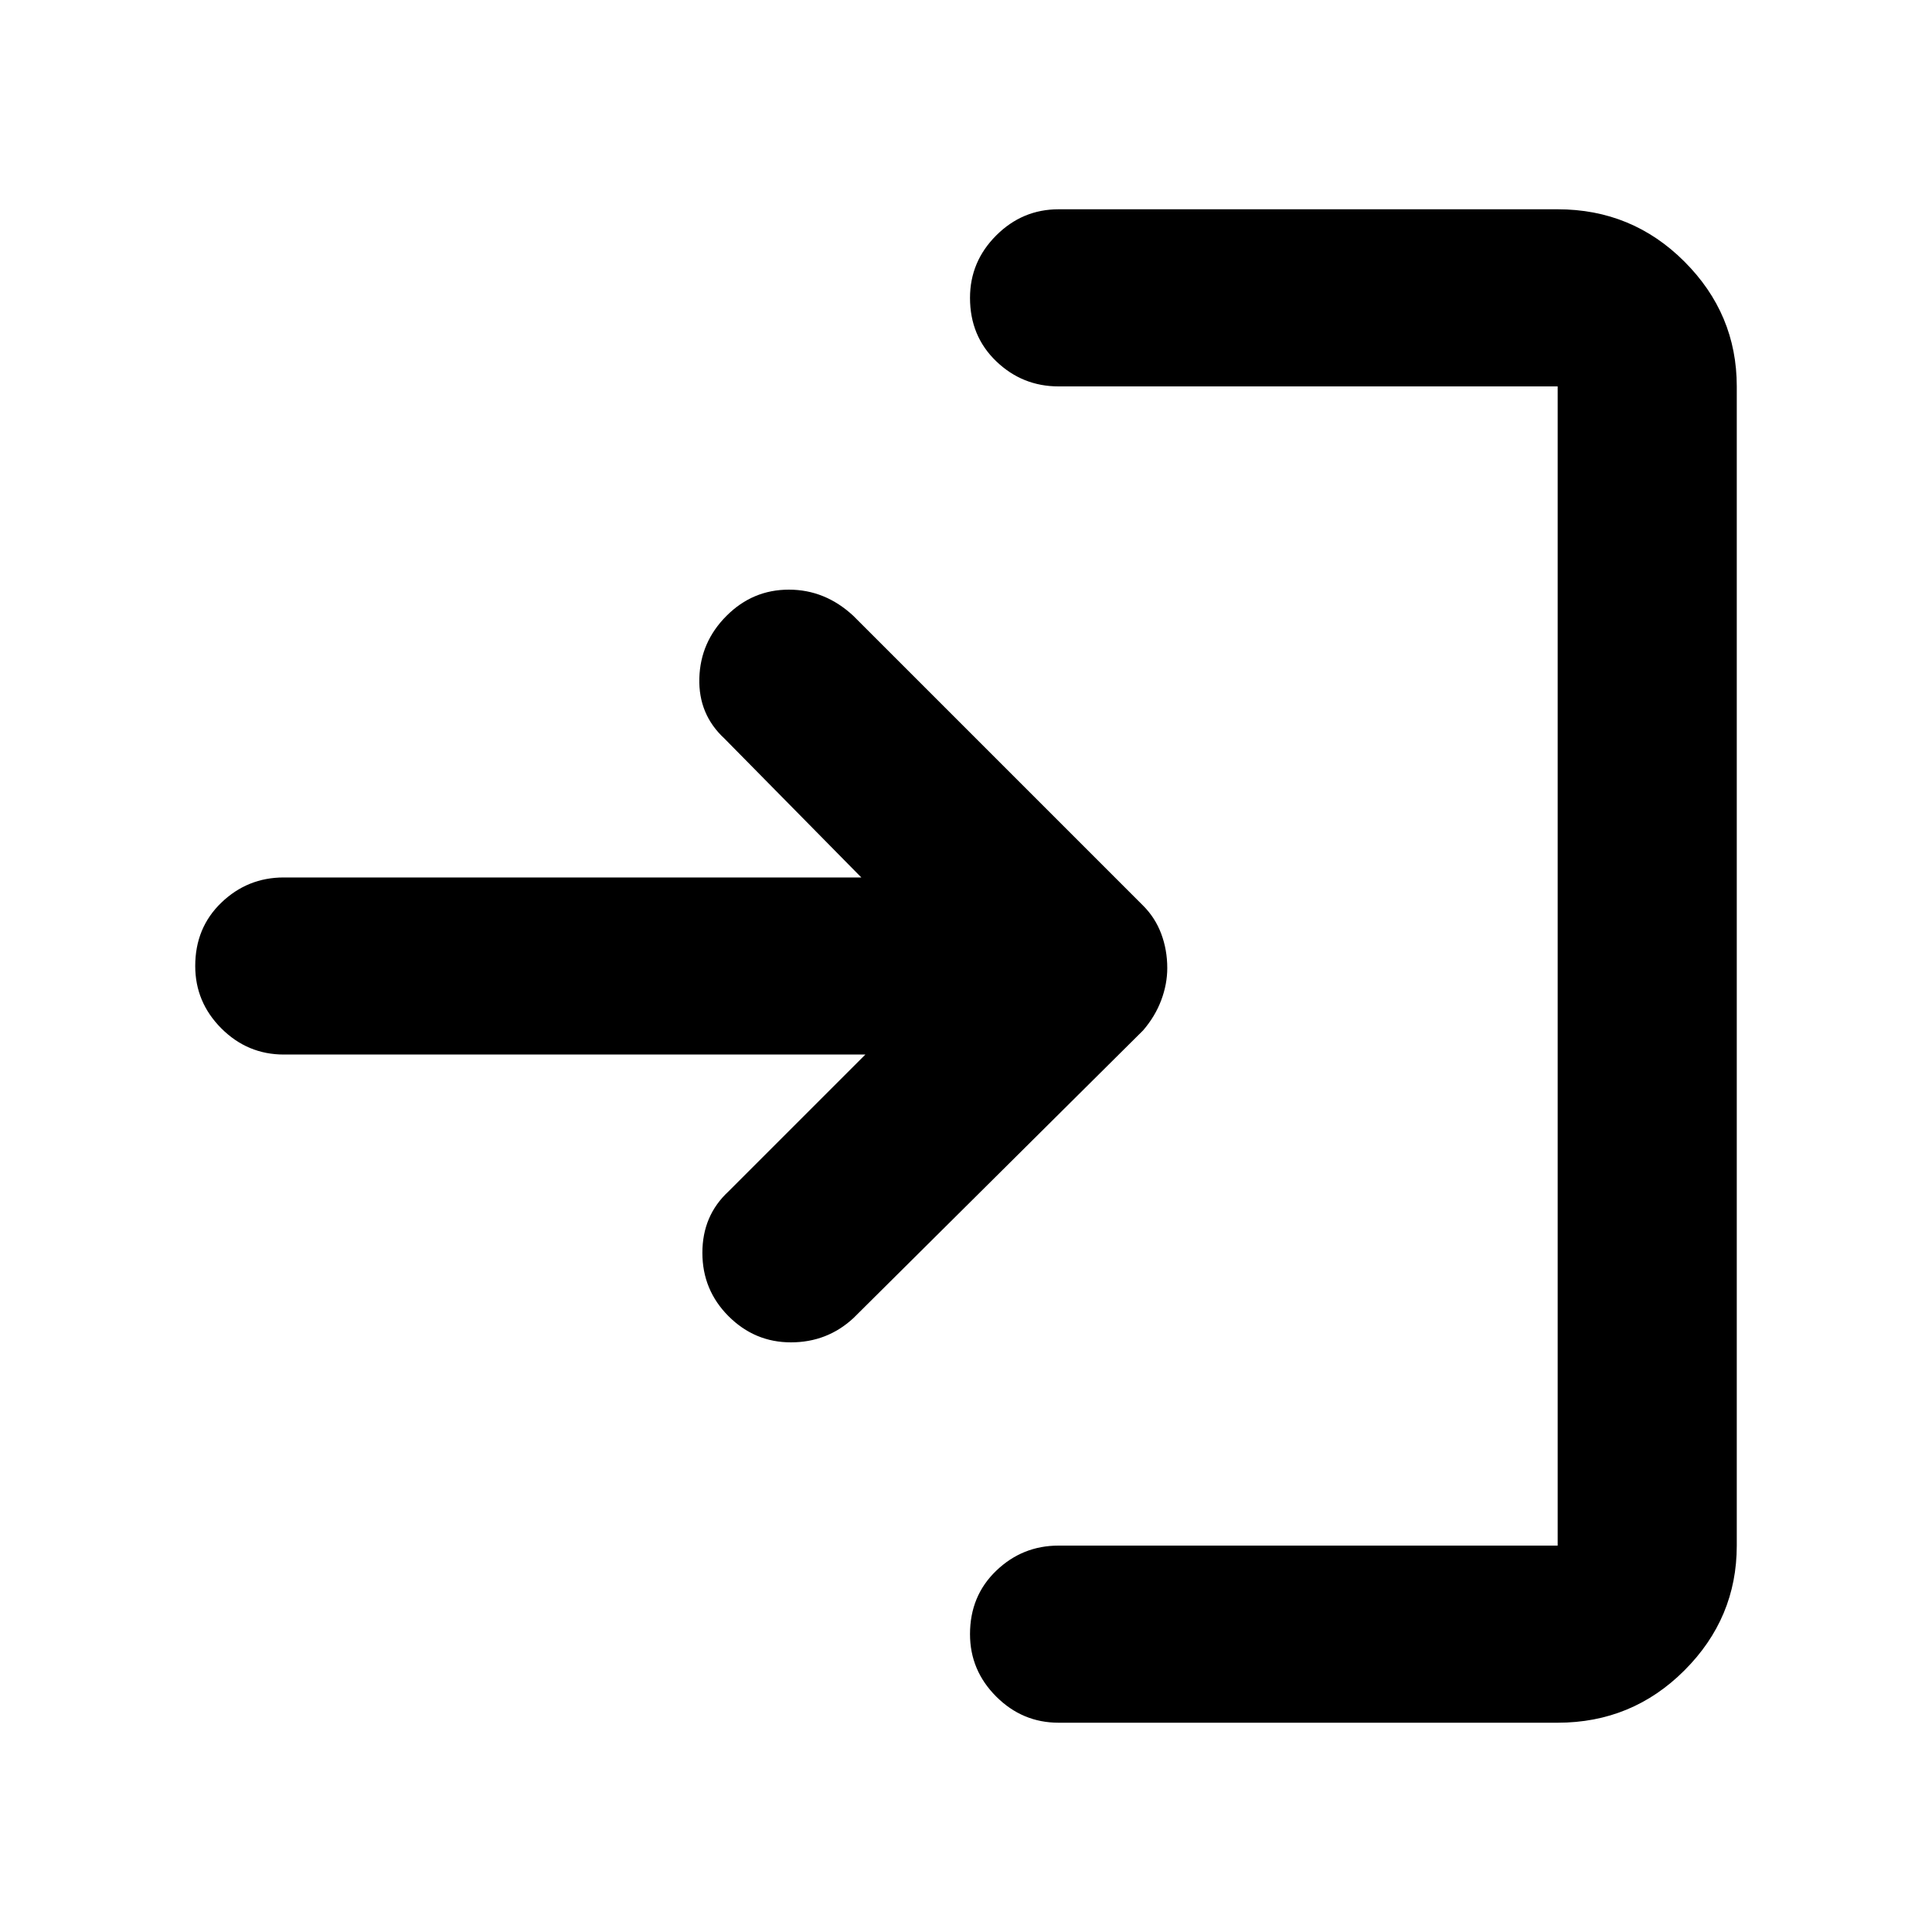 <svg xmlns="http://www.w3.org/2000/svg" height="40" width="40"><path d="M15.083 27.25Q14.542 26.708 14.542 25.938Q14.542 25.167 15.083 24.667L17.917 21.833H5.875Q5.125 21.833 4.583 21.292Q4.042 20.75 4.042 20Q4.042 19.208 4.583 18.688Q5.125 18.167 5.875 18.167H17.833L15 15.292Q14.458 14.792 14.479 14.042Q14.5 13.292 15.042 12.75Q15.583 12.208 16.333 12.208Q17.083 12.208 17.667 12.75L23.667 18.75Q23.917 19 24.042 19.333Q24.167 19.667 24.167 20.042Q24.167 20.375 24.042 20.708Q23.917 21.042 23.667 21.333L17.667 27.292Q17.125 27.792 16.375 27.792Q15.625 27.792 15.083 27.25ZM21.917 35.667Q21.167 35.667 20.625 35.125Q20.083 34.583 20.083 33.833Q20.083 33.042 20.625 32.521Q21.167 32 21.917 32H32.25Q32.25 32 32.25 32Q32.25 32 32.25 32V8Q32.25 8 32.25 8Q32.25 8 32.25 8H21.917Q21.167 8 20.625 7.479Q20.083 6.958 20.083 6.167Q20.083 5.417 20.625 4.875Q21.167 4.333 21.917 4.333H32.25Q33.792 4.333 34.875 5.417Q35.958 6.5 35.958 8V32Q35.958 33.5 34.875 34.583Q33.792 35.667 32.25 35.667Z"/></svg>